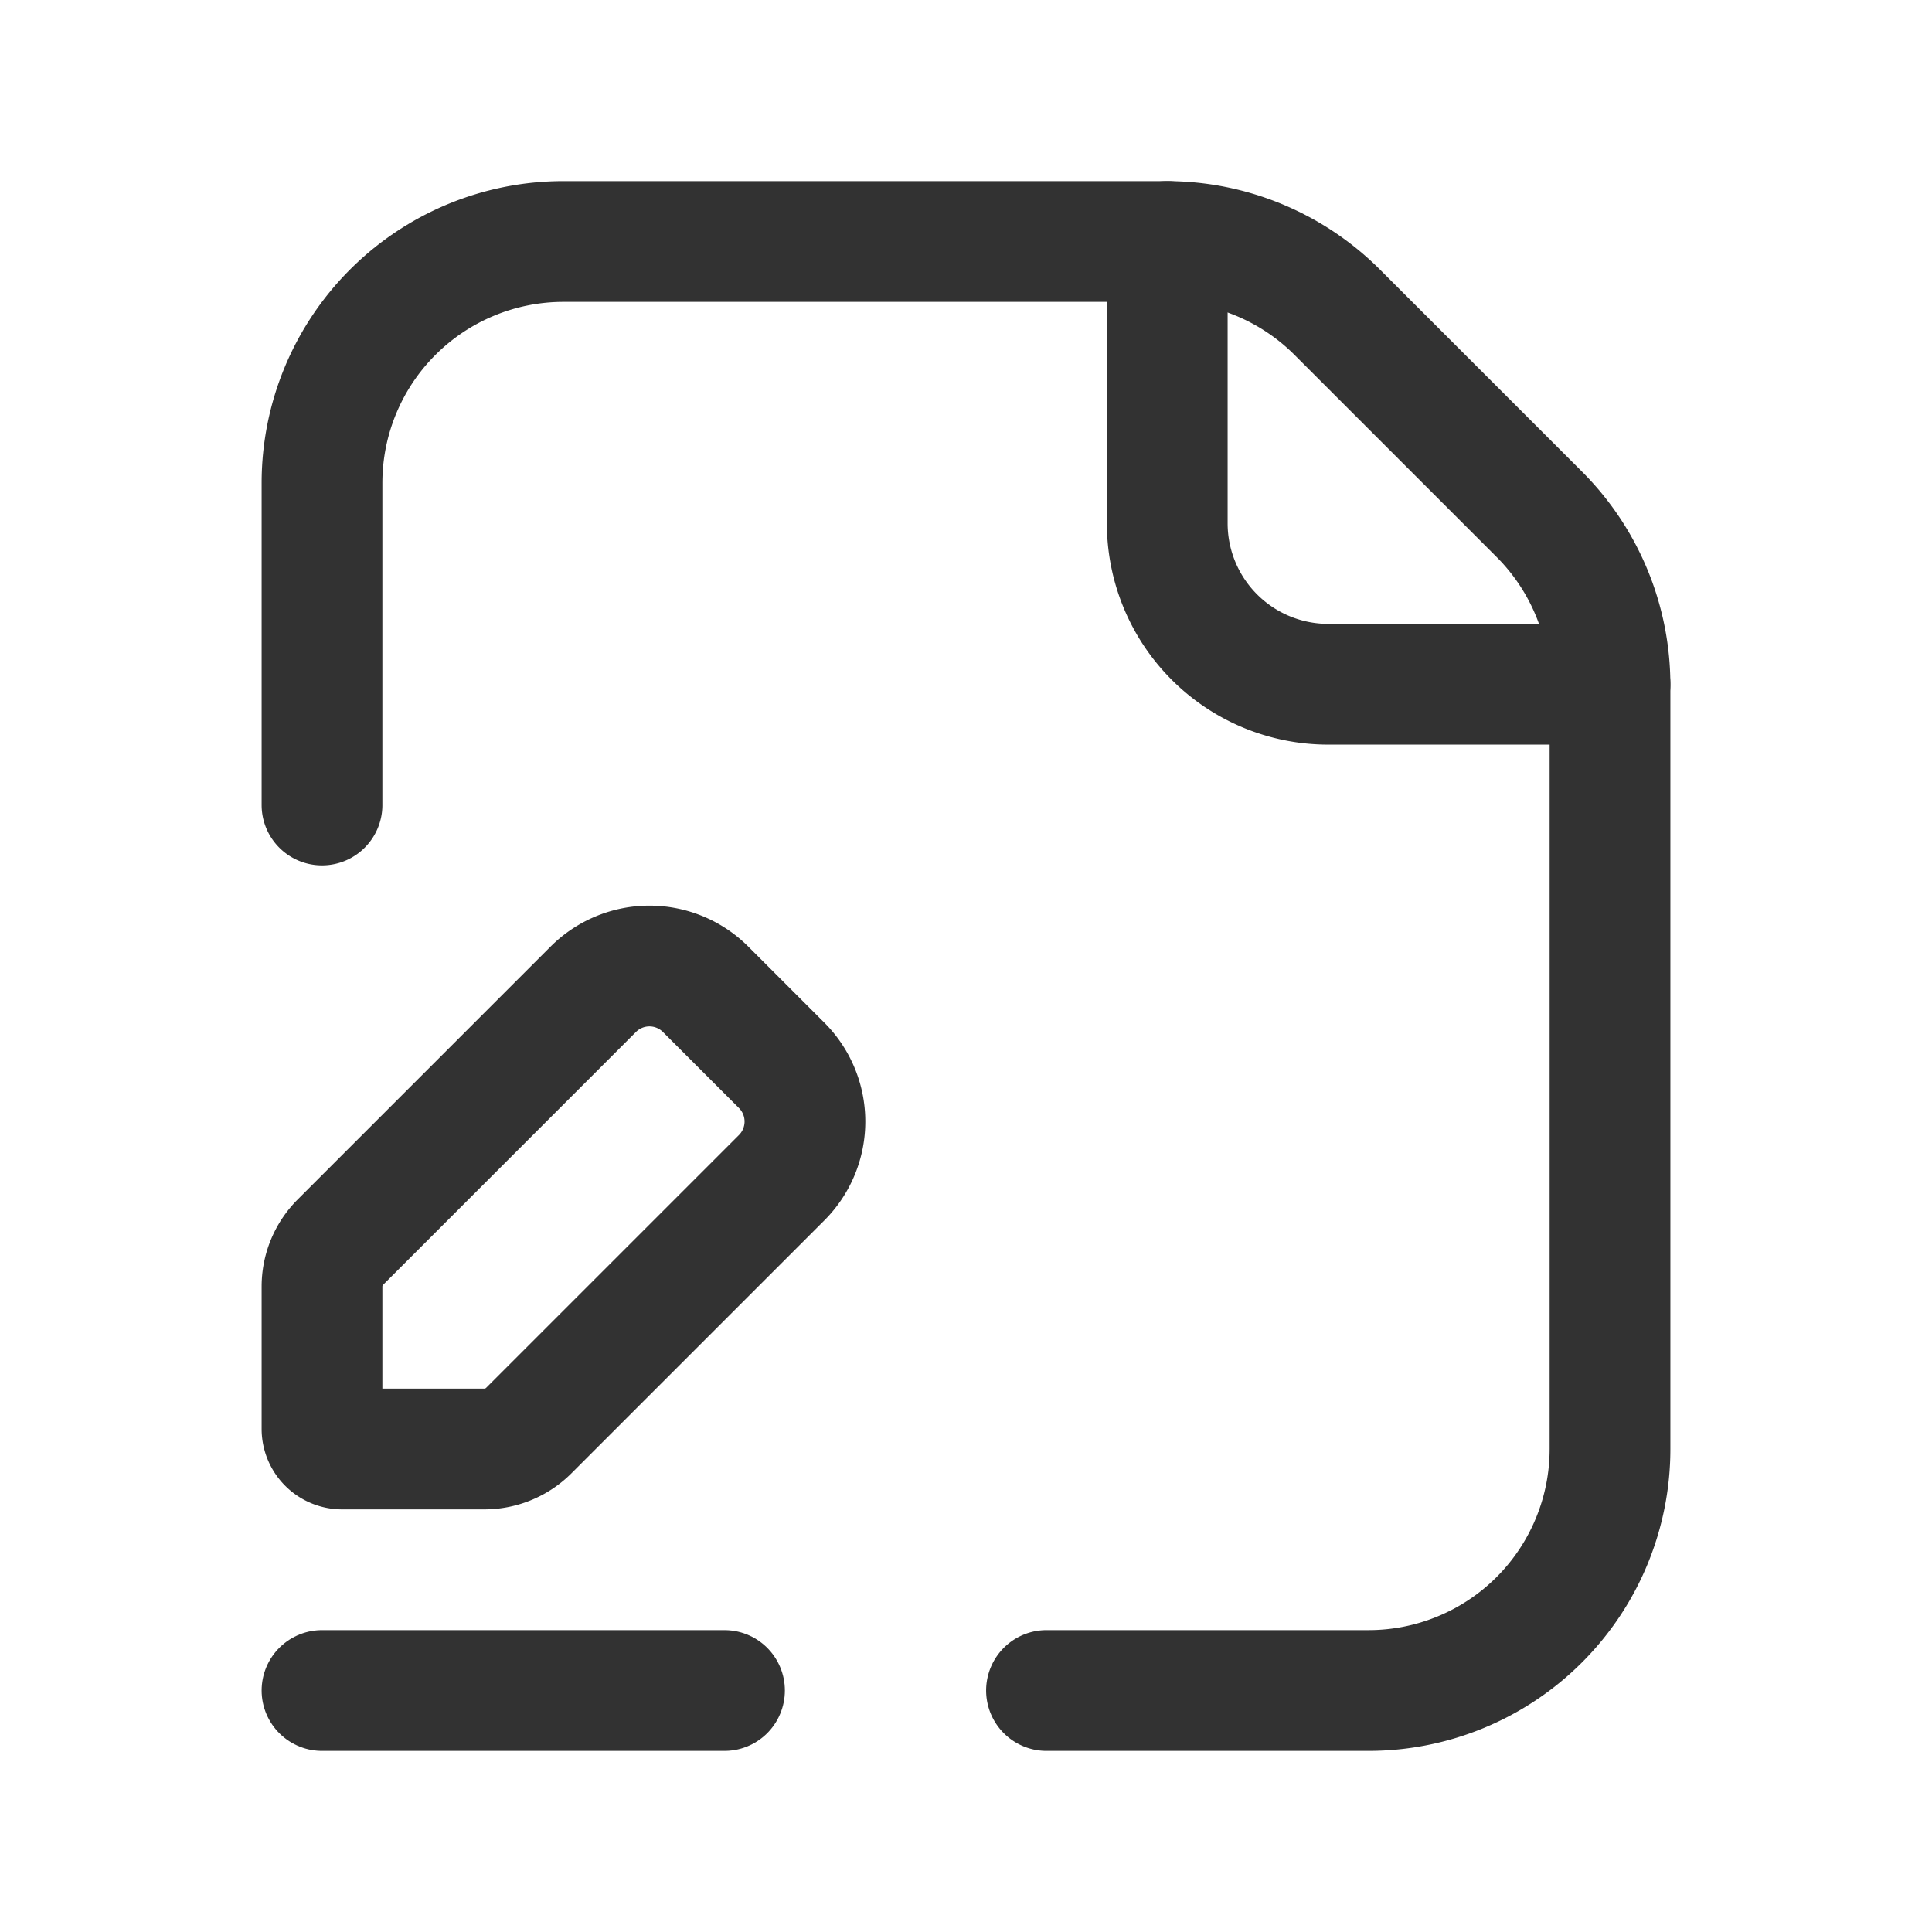 <svg id="Layer_3" data-name="Layer 3" xmlns="http://www.w3.org/2000/svg" viewBox="0 0 24 24"><path d="M0,0H24V24H0Z" fill="none"/><path d="M0,0H24V24H0Z" fill="none"/><path d="M13,21h4a3,3,0,0,0,3-3V8.509A3,3,0,0,0,19.121,6.388L16.612,3.879A3,3,0,0,0,14.491,3H7A3,3,0,0,0,4,6v4" fill="none" stroke="#323232" stroke-linecap="round" stroke-linejoin="round" stroke-width="1.5" fill-rule="evenodd"/><path d="M20,8.5H16.5a2,2,0,0,1-2-2V3" fill="none" stroke="#323232" stroke-linecap="round" stroke-linejoin="round" stroke-width="1.5" fill-rule="evenodd"/><path d="M9.711,13.235l-.946-.946a.987.987,0,0,0-1.395,0L4.228,15.431A.78.78,0,0,0,4,15.982V17.75a.25.25,0,0,0,.25.25H6.017a.781.781,0,0,0,.552-.229l3.142-3.142A.987.987,0,0,0,9.711,13.235Z" fill="none" stroke="#323232" stroke-linecap="round" stroke-linejoin="round" stroke-width="1.5"/><line x1="9" y1="21" x2="4" y2="21" fill="none" stroke="#323232" stroke-linecap="round" stroke-linejoin="round" stroke-width="1.5"/></svg>